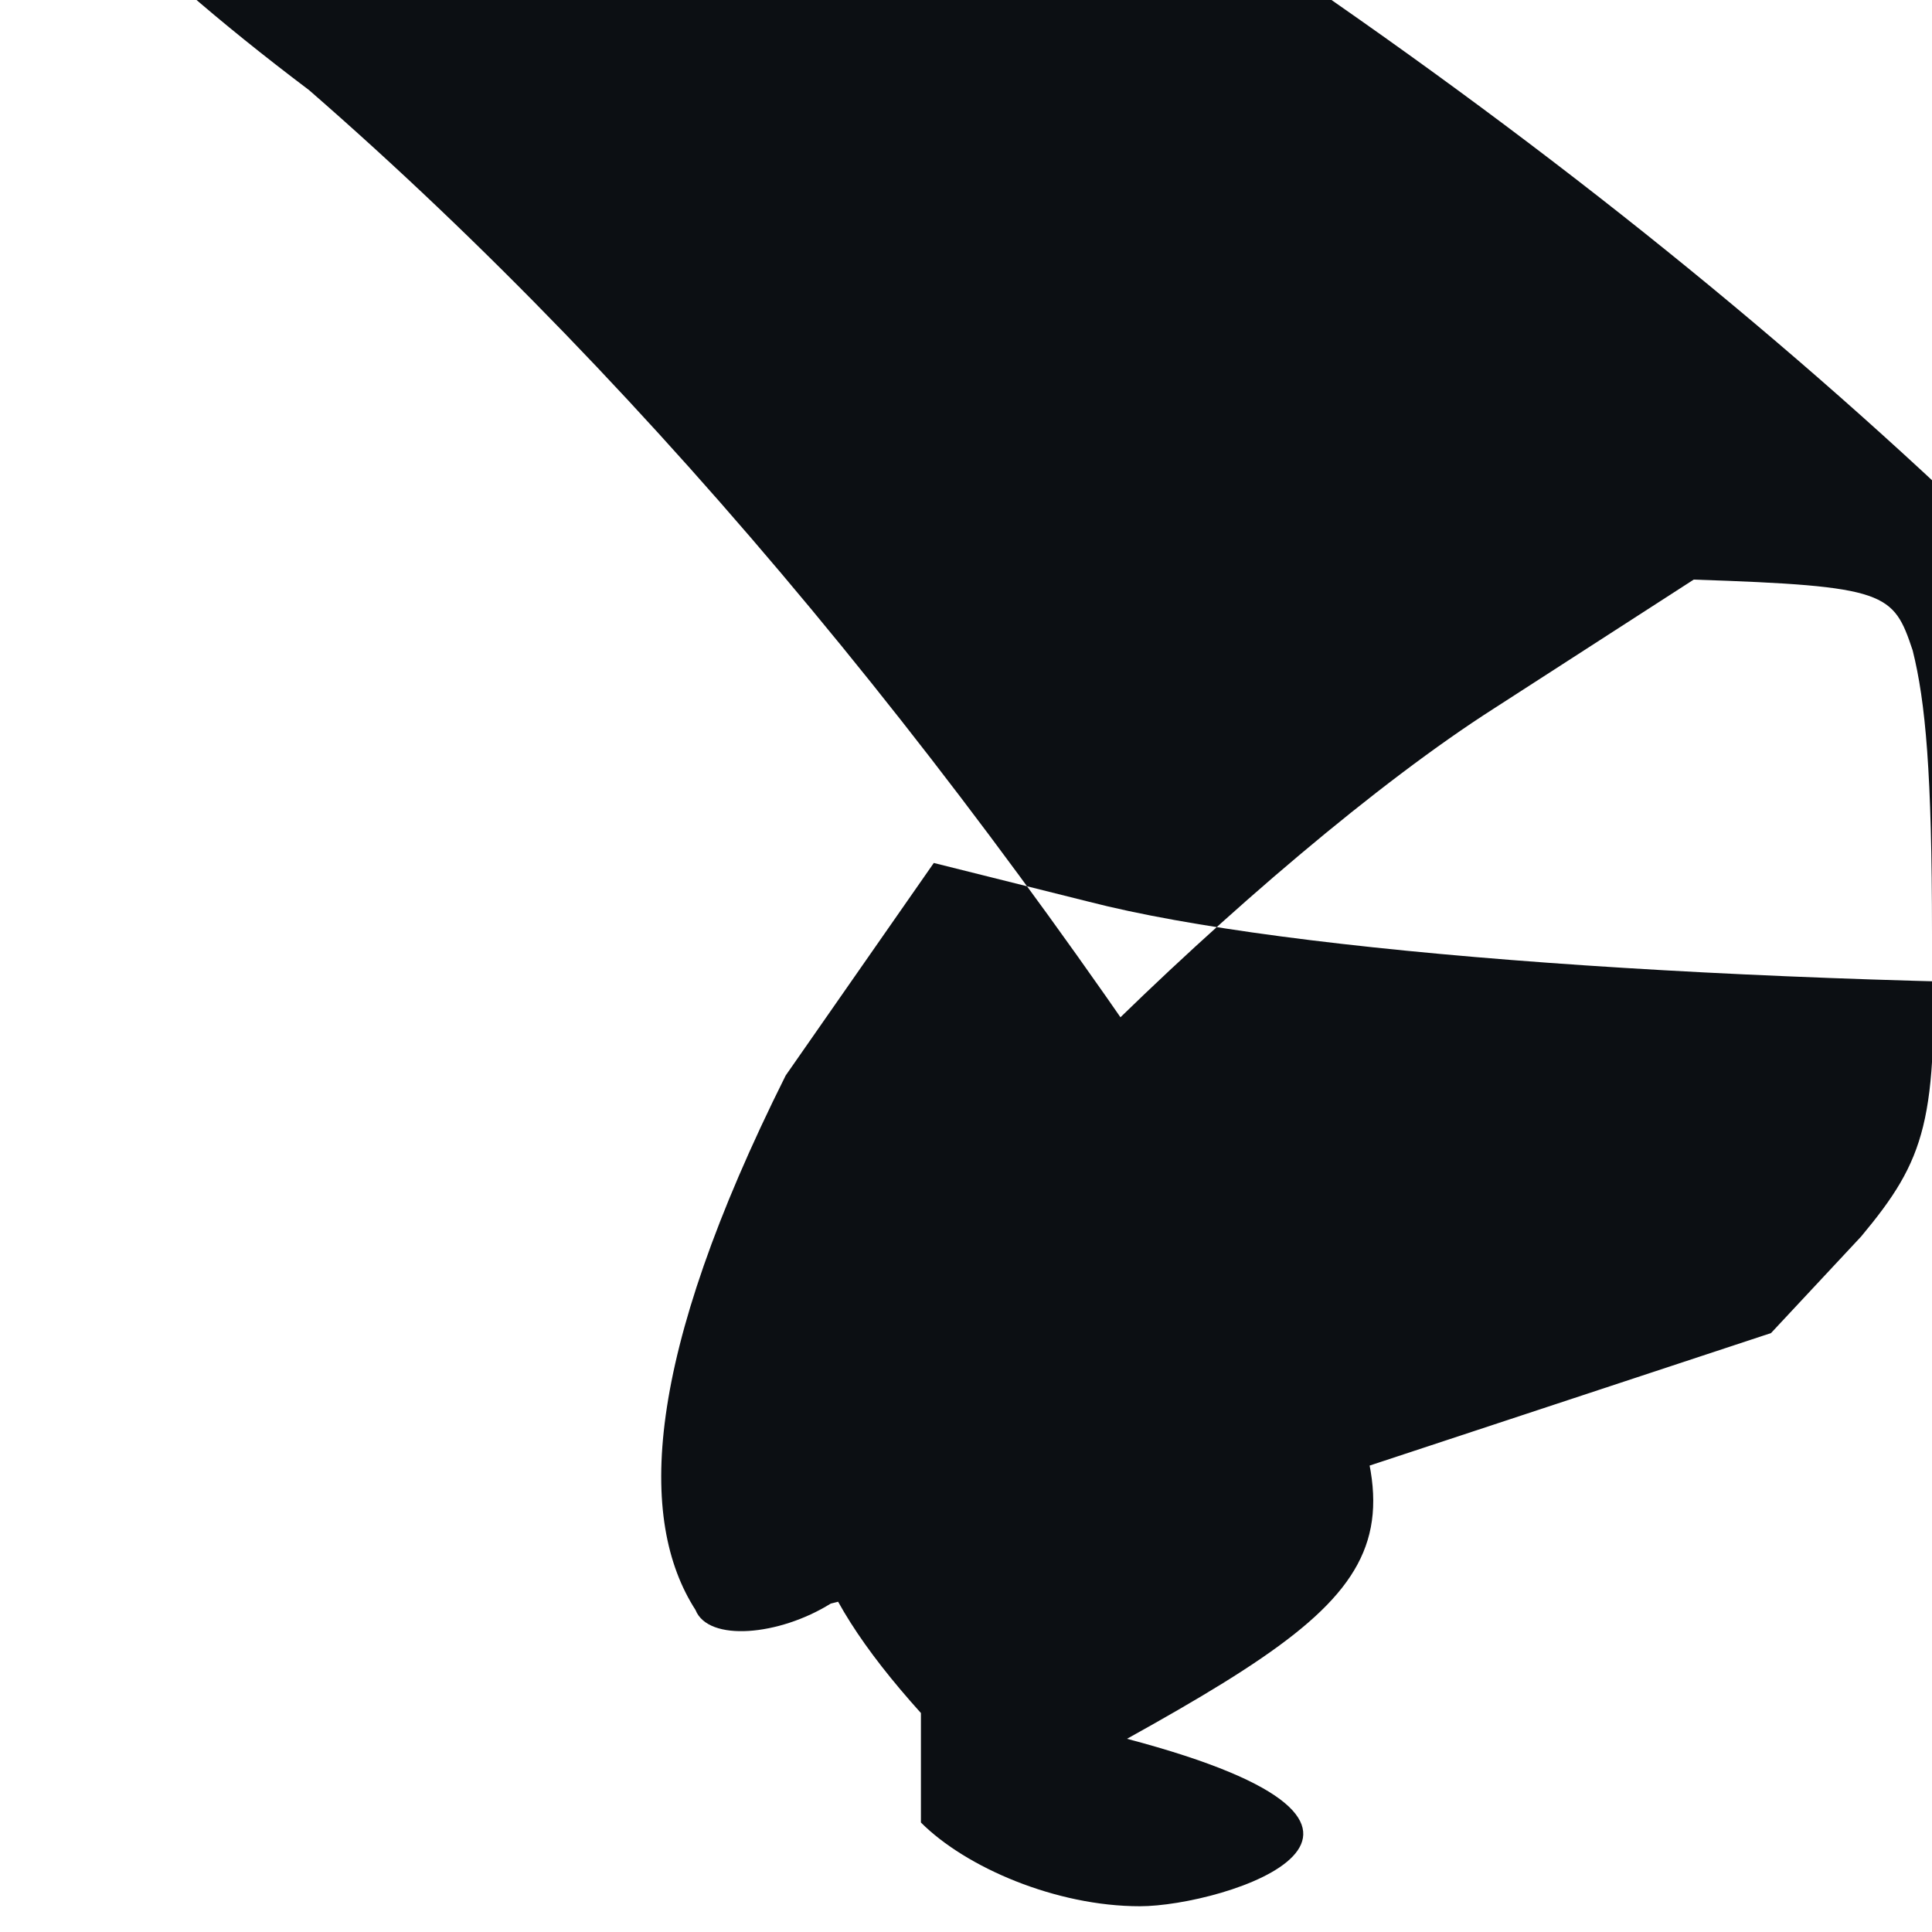 <svg xmlns="http://www.w3.org/2000/svg" viewBox="0 0 30 30">
  <path fill="#0c0f13" d="M14.3,26.6c-1.8-2-2.2-3.4-1.5-5.2c0.9-2.3,6.8-8.1,10.4-10.4l3.1-2c3,0.1,3.1,0.2,3.4,1.1c0.2,0.8,0.3,1.9,0.3,4.4c0.1,2.9-0.1,3.5-1.1,4.7l-1.4,1.5L17.2,24.1c-1.5,0.1-3.5,0.6-4.3,0.8C12.1,25.4,11,25.5,10.8,25C9.9,23.6,10,21.1,12.2,16.7l2.3-3.3l2.4,0.6c3.1,0.8,10,1.3,17.8,1.3l5.9,0L31.1,8.5c-6.5-6.3-14.9-12-25-17.1C4.9-9,0.4-8.4,0-7.4C-1.5-5.5-0.9-2.9,4.8,1.4c5.4,4.7,10.4,10.8,15,18c2.4,4.4,2.2,5.1-2.3,7.6C22.8,28.4,19,29.6,17.7,29.6c-1.3,0-2.7-0.6-3.4-1.3z" />
</svg>
